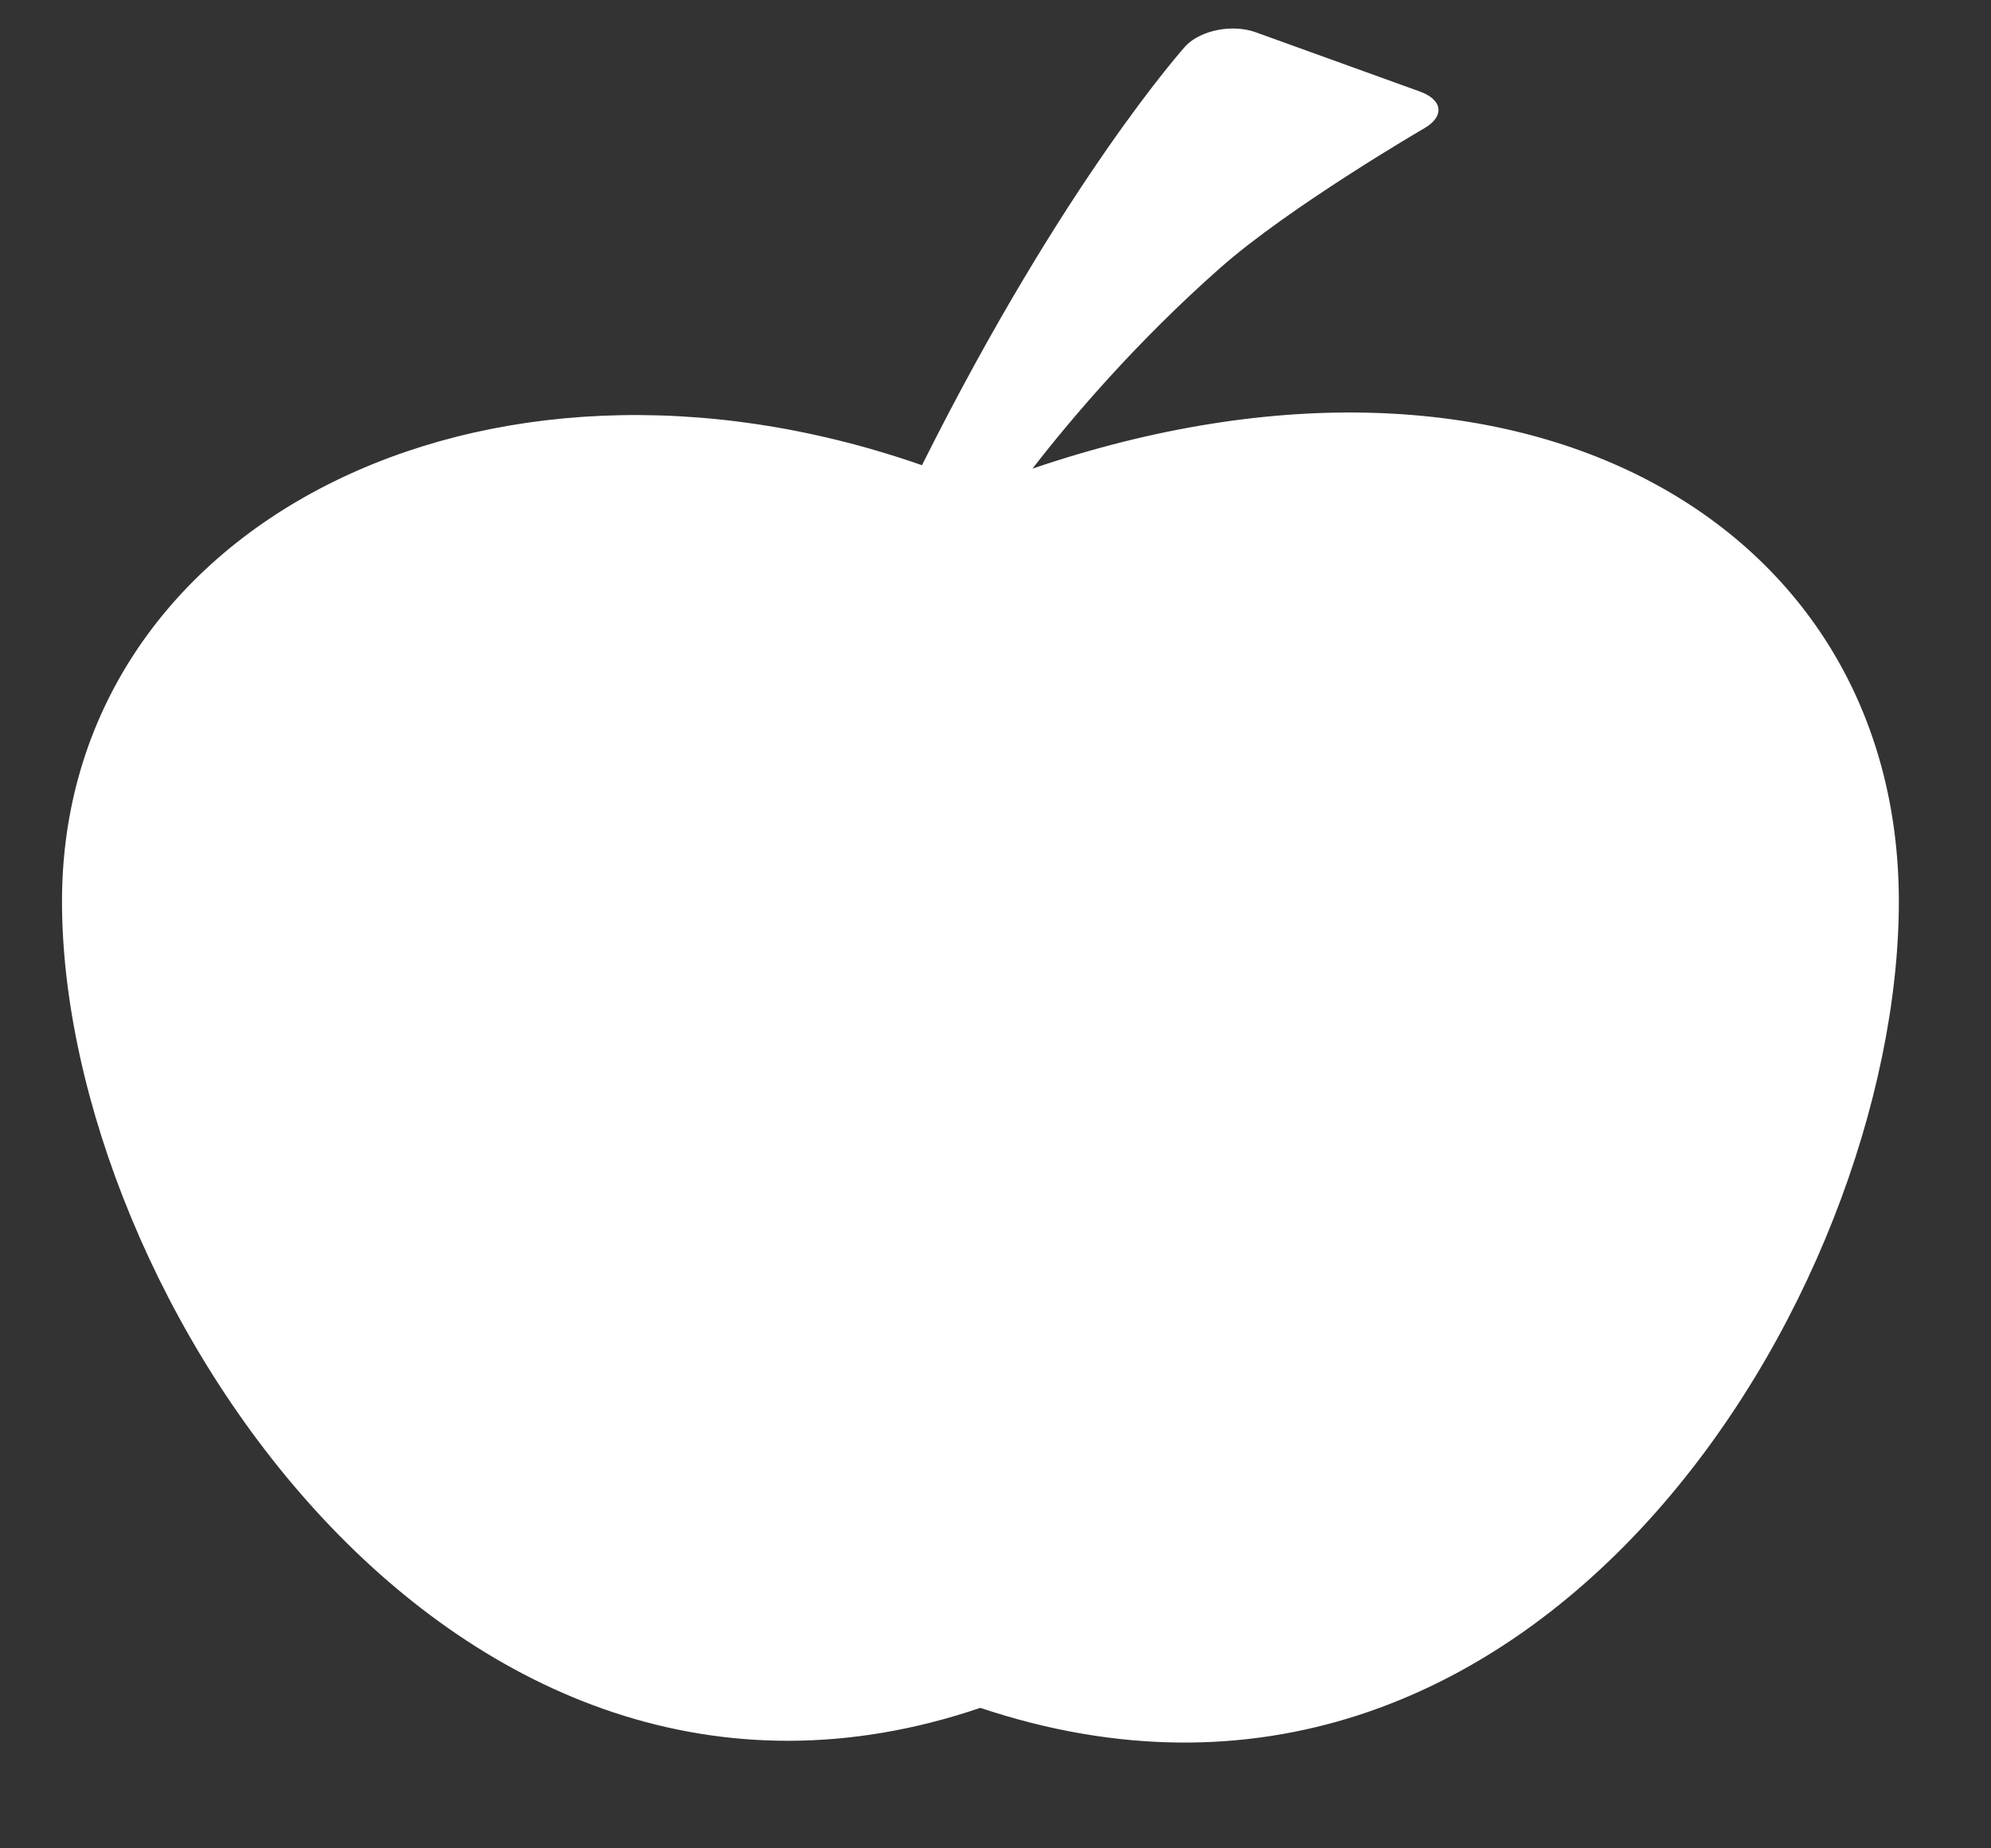 <svg width="14" height="13" viewBox="0 0 14 13" fill="none" xmlns="http://www.w3.org/2000/svg">
<rect x="0" y="0" width="14" height="13" fill="#333333" stroke="none"/>
<path d="M7.26 3.296C7.547 2.925 8.002 2.395 8.577 1.887H8.577C9.064 1.455 10.017 0.901 10.017 0.901C10.16 0.817 10.145 0.701 9.982 0.643L8.83 0.227C8.667 0.168 8.446 0.211 8.338 0.322C8.338 0.322 7.486 1.265 6.483 3.272C3.383 2.19 0.436 3.705 0.436 6.34C0.436 9.093 3.181 13.274 6.893 12.012C10.802 13.317 13.352 9.093 13.352 6.34C13.352 3.683 10.703 2.125 7.26 3.296Z" fill="white"/>
</svg>
